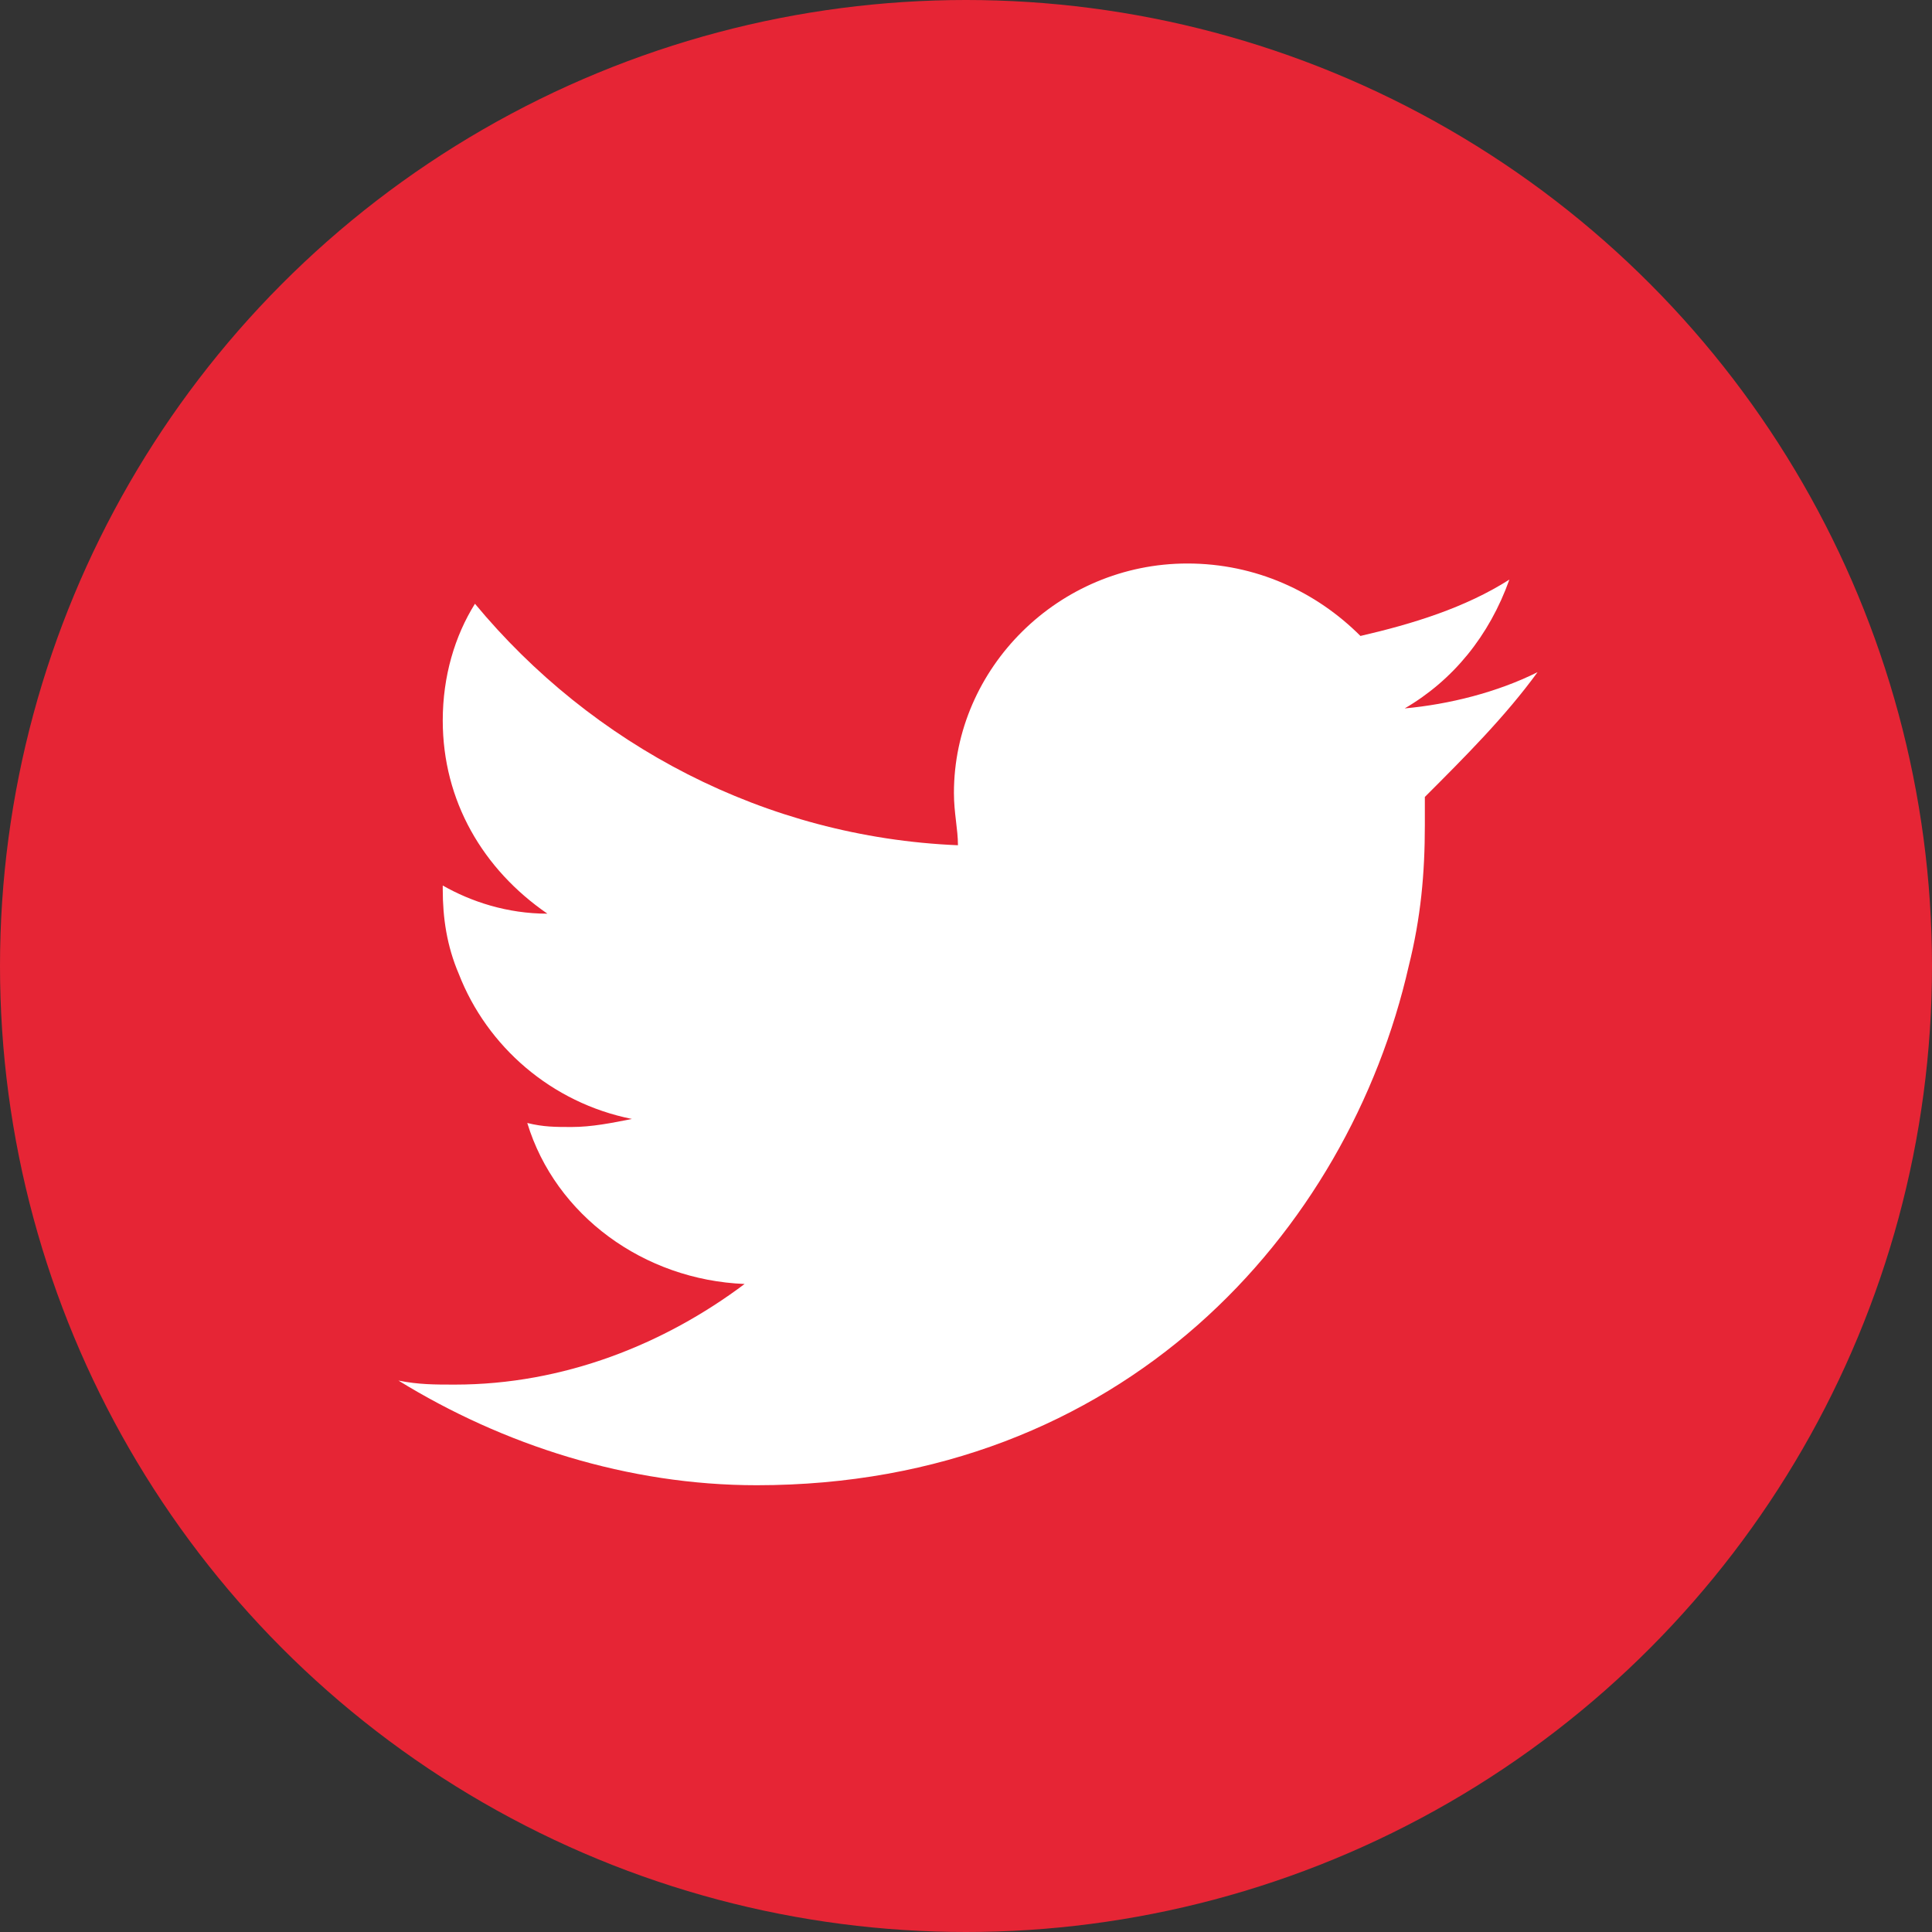 <?xml version="1.0" encoding="utf-8"?>
<!-- Generator: Adobe Illustrator 18.0.0, SVG Export Plug-In . SVG Version: 6.00 Build 0)  -->
<!DOCTYPE svg PUBLIC "-//W3C//DTD SVG 1.1//EN" "http://www.w3.org/Graphics/SVG/1.1/DTD/svg11.dtd">
<svg version="1.1" id="Capa_1" xmlns="http://www.w3.org/2000/svg" xmlns:xlink="http://www.w3.org/1999/xlink" x="0px" y="0px"
	 viewBox="0 0 48 48" enable-background="new 0 0 48 48" xml:space="preserve">
<rect x="0" y="0" width="48" height="48" fill="#333333" stroke="none"/>
<g>
	<circle id="XMLID_49_" fill="#E62535" cx="24" cy="24" r="24"/>
	<path id="XMLID_47_" fill="#FFFFFF" d="M38.2,16.7c-1,0.5-2.2,0.8-3.3,0.9c1.2-0.7,2.1-1.8,2.6-3.2c-1.1,0.7-2.4,1.1-3.7,1.4
		c-1.1-1.1-2.6-1.8-4.3-1.8c-3.2,0-5.8,2.6-5.8,5.7c0,0.5,0.1,0.9,0.1,1.3c-4.8-0.2-9.1-2.5-12-6c-0.5,0.8-0.8,1.8-0.8,2.9
		c0,2,1,3.7,2.6,4.8c-1,0-1.9-0.3-2.6-0.7c0,0,0,0,0,0.1c0,0.7,0.1,1.4,0.4,2.1c0.7,1.8,2.3,3.2,4.3,3.6c-0.5,0.1-1,0.2-1.5,0.2
		c-0.4,0-0.7,0-1.1-0.1c0.7,2.3,2.9,3.9,5.4,4c-2,1.5-4.5,2.5-7.2,2.5c-0.5,0-0.9,0-1.4-0.1c2.6,1.6,5.7,2.6,8.9,2.6
		c9.1,0,14.7-6.3,16.2-12.9c0.3-1.2,0.4-2.3,0.4-3.5c0-0.2,0-0.5,0-0.7C36.4,18.8,37.4,17.8,38.2,16.7z"/>
</g>
</svg>
